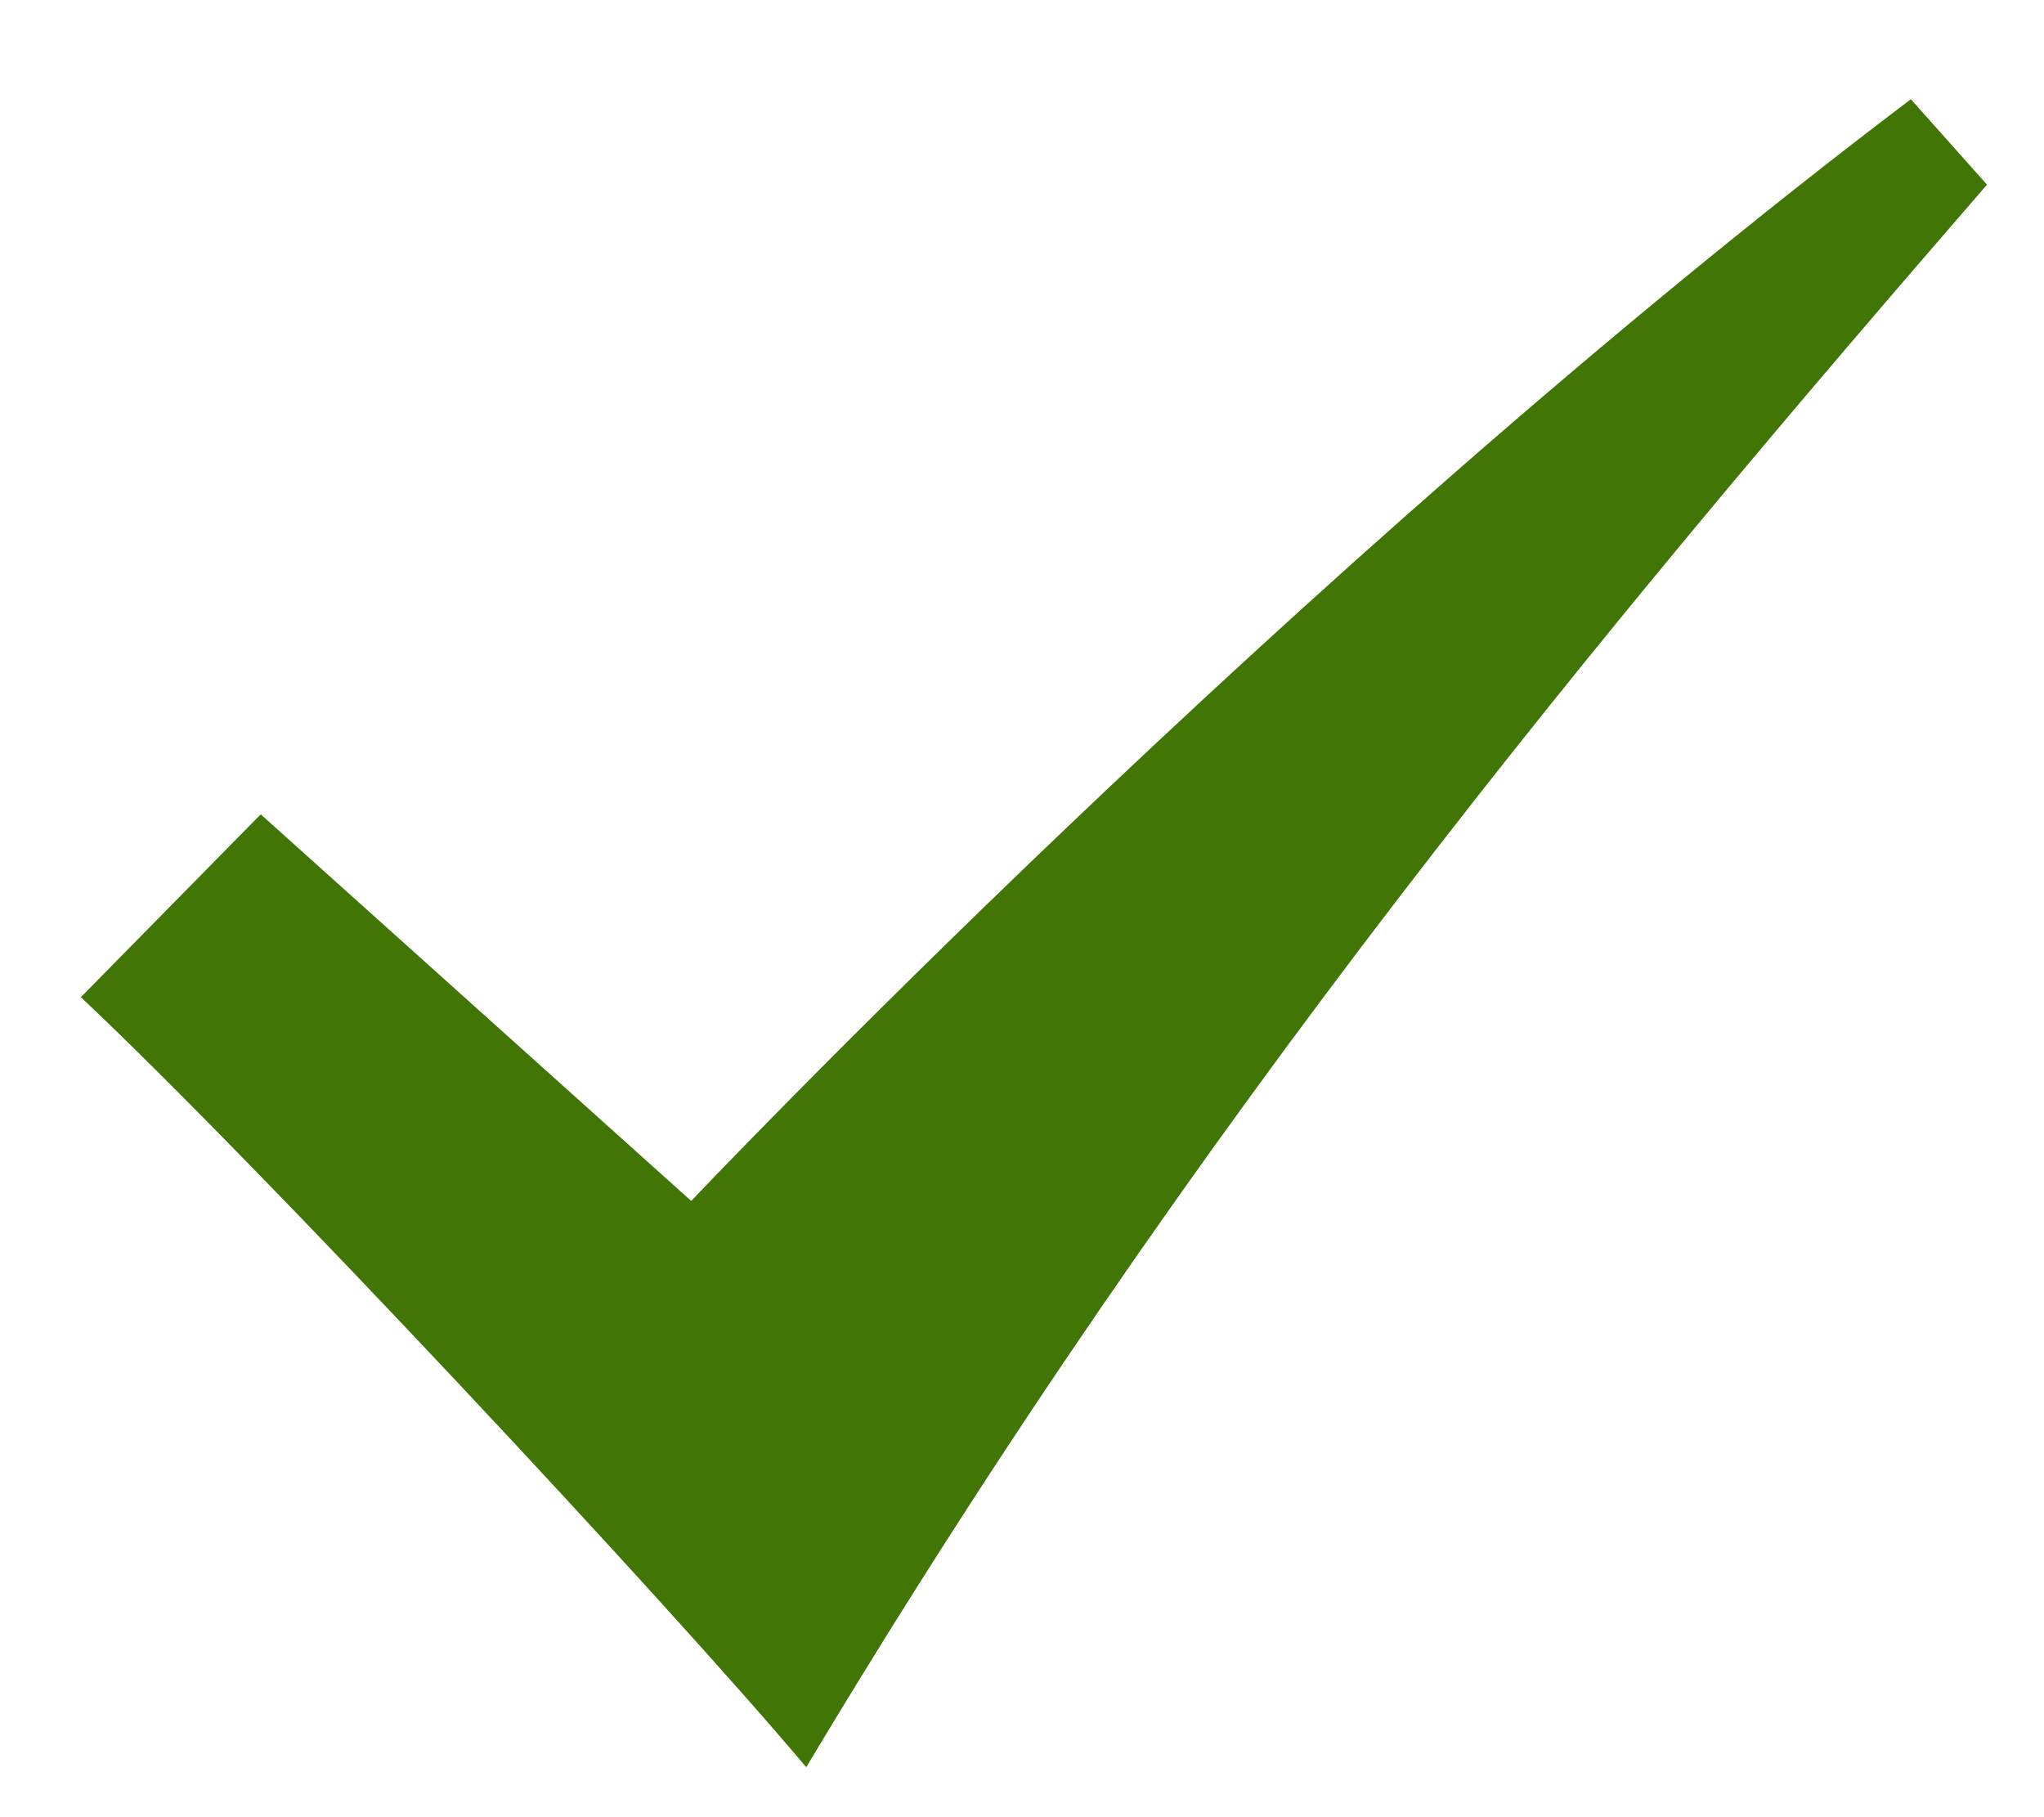 <svg width="18" height="16" viewBox="0 0 18 16" xmlns="http://www.w3.org/2000/svg"><path d="M16.827.874c-5.483 4.15-10.74 9.7-10.74 9.7L2.296 7.17.712 8.78C2.27 10.246 5.88 14.11 7.1 15.56c3.435-5.74 7.007-10.02 10.398-13.934l-.67-.752z" fill="#417505" fill-rule="evenodd"/></svg>